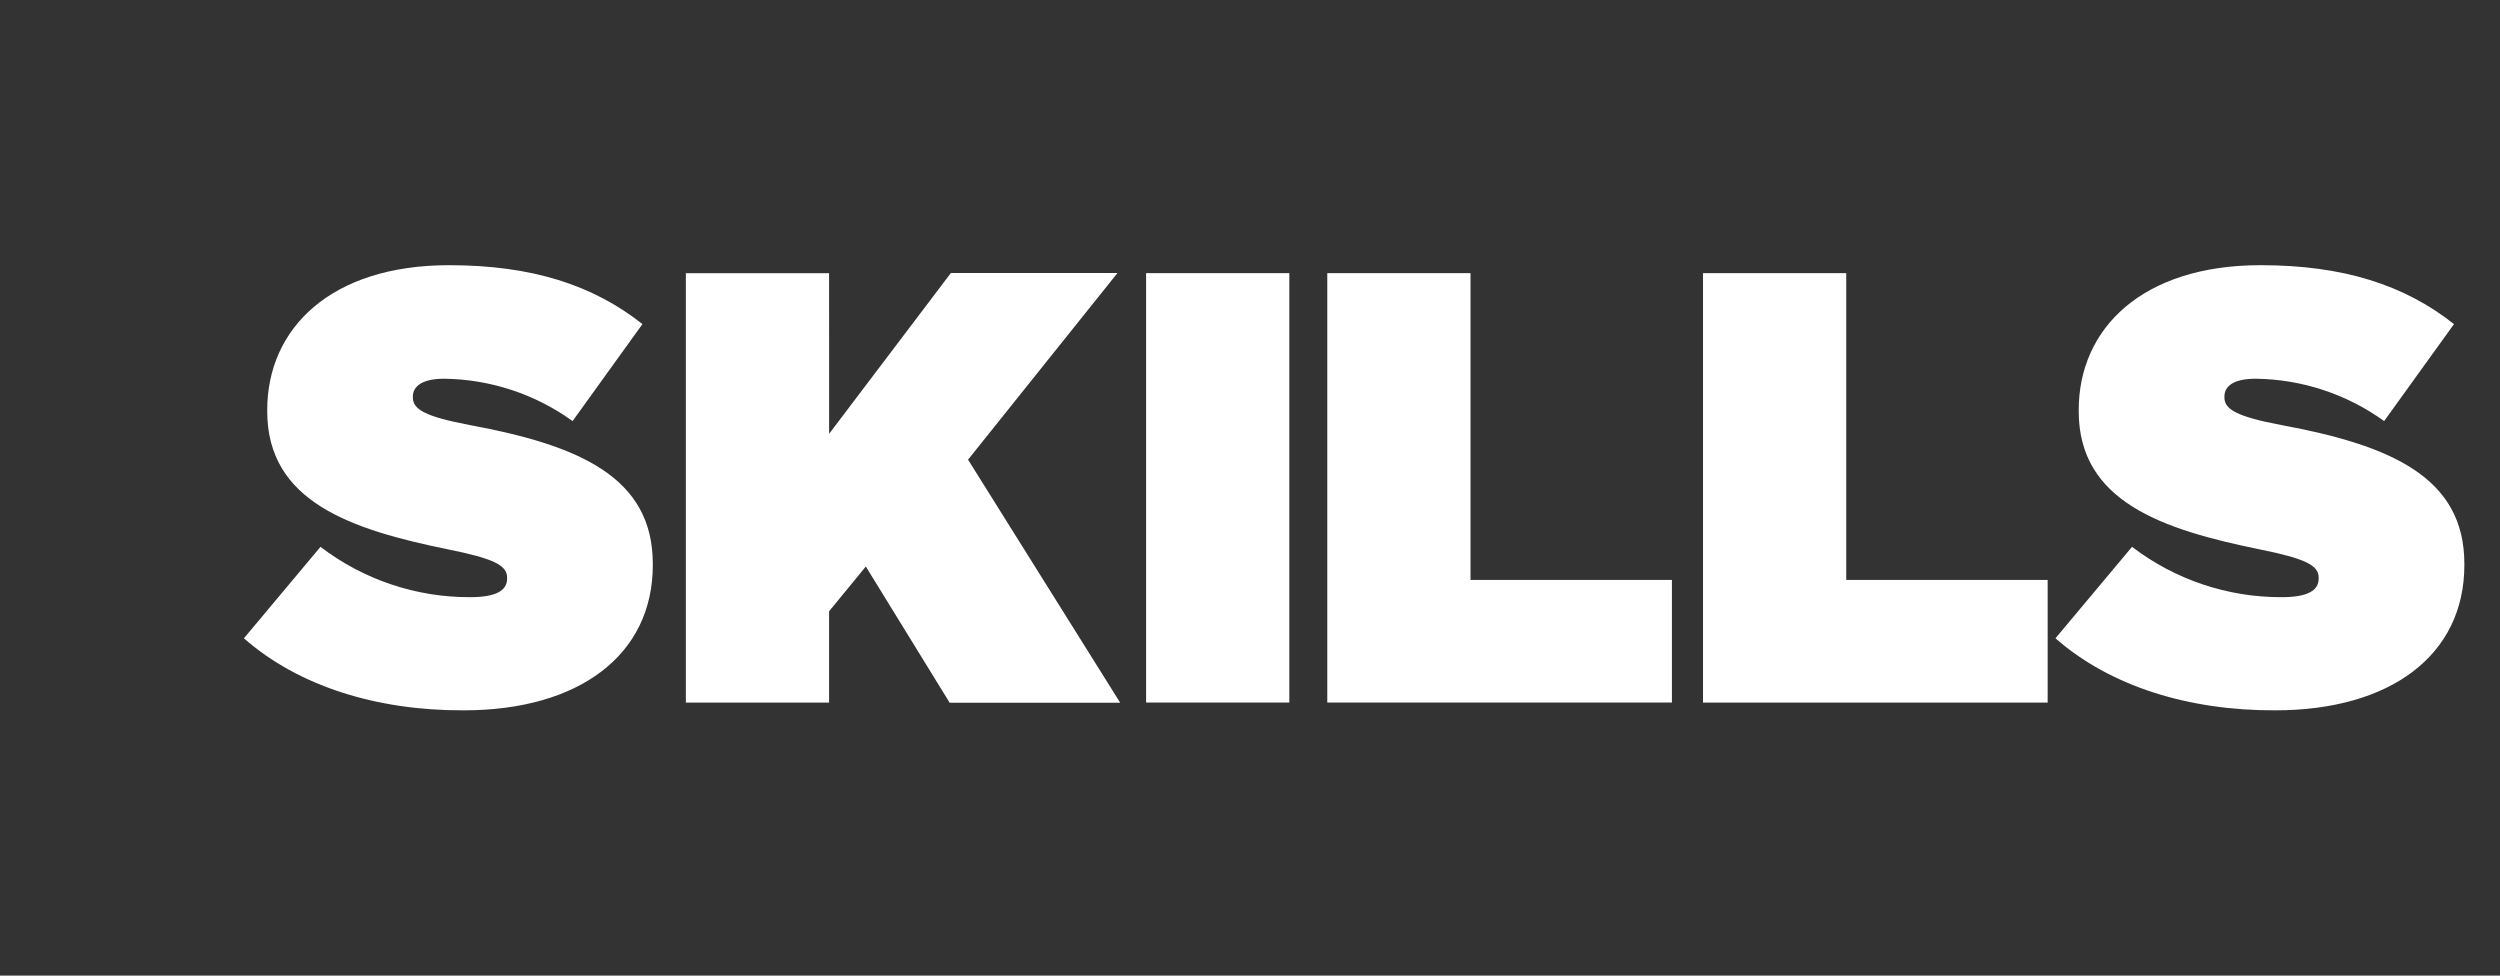 <svg fill="none" height="32" viewBox="0 0 82 32" width="82" xmlns="http://www.w3.org/2000/svg">
    <rect x="0" y="0" width="82" height="32" fill="#333333" stroke="none"/>
    <path clip-rule="evenodd" d="m10.512 17.936-2.512 3c1.787 1.57 4.358 2.375 7.21 2.363 3.773 0 6.202-1.806 6.202-4.765v-.041c0-2.84-2.409-3.886-6.002-4.551-1.485-.281-1.868-.522-1.868-.905v-.031c0-.345.323-.584 1.024-.584 1.514.018 2.986.503 4.215 1.389l2.291-3.181c-1.628-1.287-3.636-1.932-6.345-1.932-3.876 0-5.962 2.073-5.962 4.751v.041c0 2.976 2.768 3.883 5.922 4.527 1.506.303 1.946.524 1.946.927v.038c0 .384-.361.605-1.205.605-1.776.008-3.504-.572-4.916-1.651zm16.682-8.976h-4.698v14.085h4.698v-2.995l1.205-1.468 2.749 4.467h5.594l-4.99-7.972 4.902-6.123h-5.465l-3.994 5.275zm10.398-.001h4.698v14.085h-4.698zm10.641 0h-4.698v14.085h11.304v-4.022h-6.606zm7.626 0h4.698v10.064h6.606v4.022h-11.304zm14.072 8.977-2.512 3c1.789 1.57 4.36 2.375 7.21 2.363 3.773 0 6.202-1.806 6.202-4.765v-.041c0-2.84-2.409-3.886-6.002-4.551-1.485-.281-1.868-.522-1.868-.905v-.031c0-.345.311-.584 1.024-.584 1.514.018 2.986.503 4.215 1.389l2.291-3.181c-1.628-1.287-3.636-1.932-6.345-1.932-3.876 0-5.964 2.073-5.964 4.751v.041c0 2.976 2.773 3.883 5.924 4.527 1.507.303 1.946.524 1.946.927v.038c0 .384-.361.605-1.205.605-1.776.008-3.504-.572-4.916-1.651z"
        fill="#fff" fill-rule="evenodd">
    </path>
</svg>